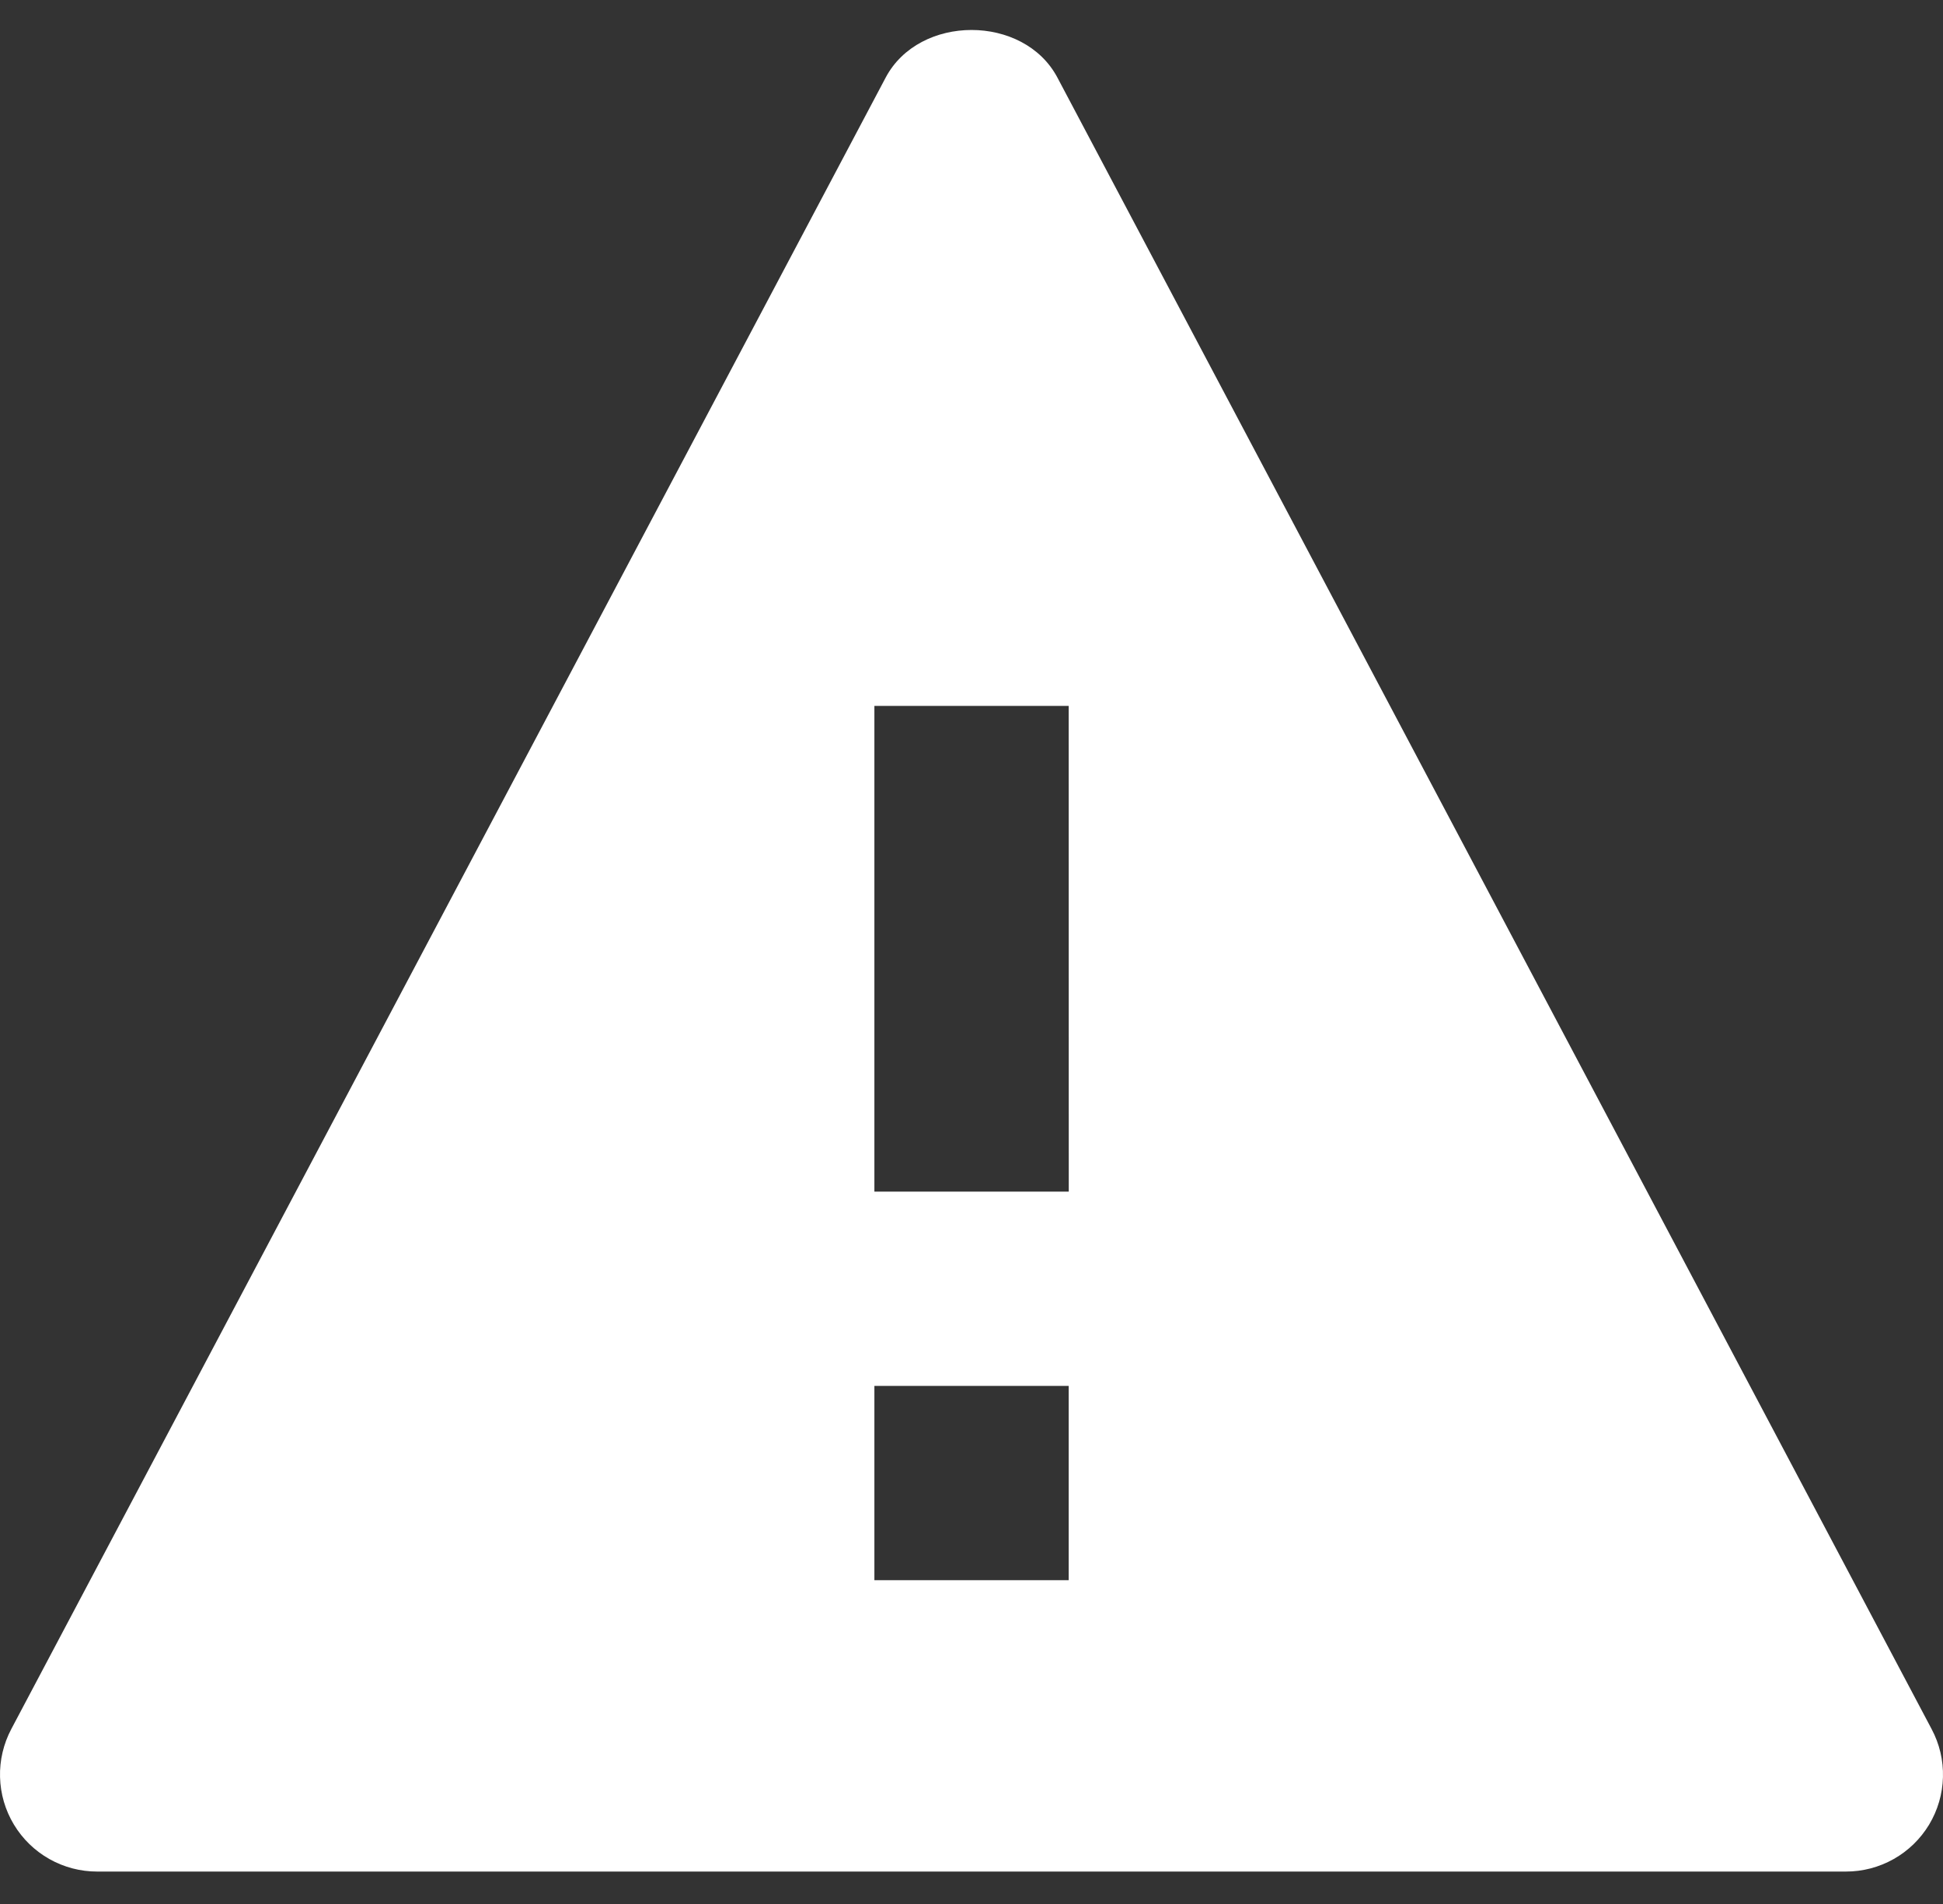 <svg width="50" height="49" viewBox="0 0 50 49" fill="none" xmlns="http://www.w3.org/2000/svg">
<rect x="0" y="0" width="50" height="49" fill="#333333" stroke="none"/>
<path d="M27.211 1.997C26.346 0.363 23.656 0.363 22.791 1.997L0.292 44.495C0.09 44.876 -0.011 45.303 0.001 45.734C0.012 46.166 0.135 46.587 0.358 46.956C0.581 47.326 0.895 47.631 1.271 47.843C1.647 48.055 2.071 48.166 2.502 48.165H47.5C47.931 48.166 48.355 48.055 48.731 47.843C49.106 47.632 49.42 47.326 49.643 46.957C49.865 46.587 49.988 46.167 49.999 45.736C50.011 45.305 49.91 44.878 49.707 44.498L27.211 1.997ZM27.501 40.666H22.501V35.666H27.501V40.666ZM22.501 30.666V18.167H27.501L27.503 30.666H22.501Z" fill="white"/>
</svg>
